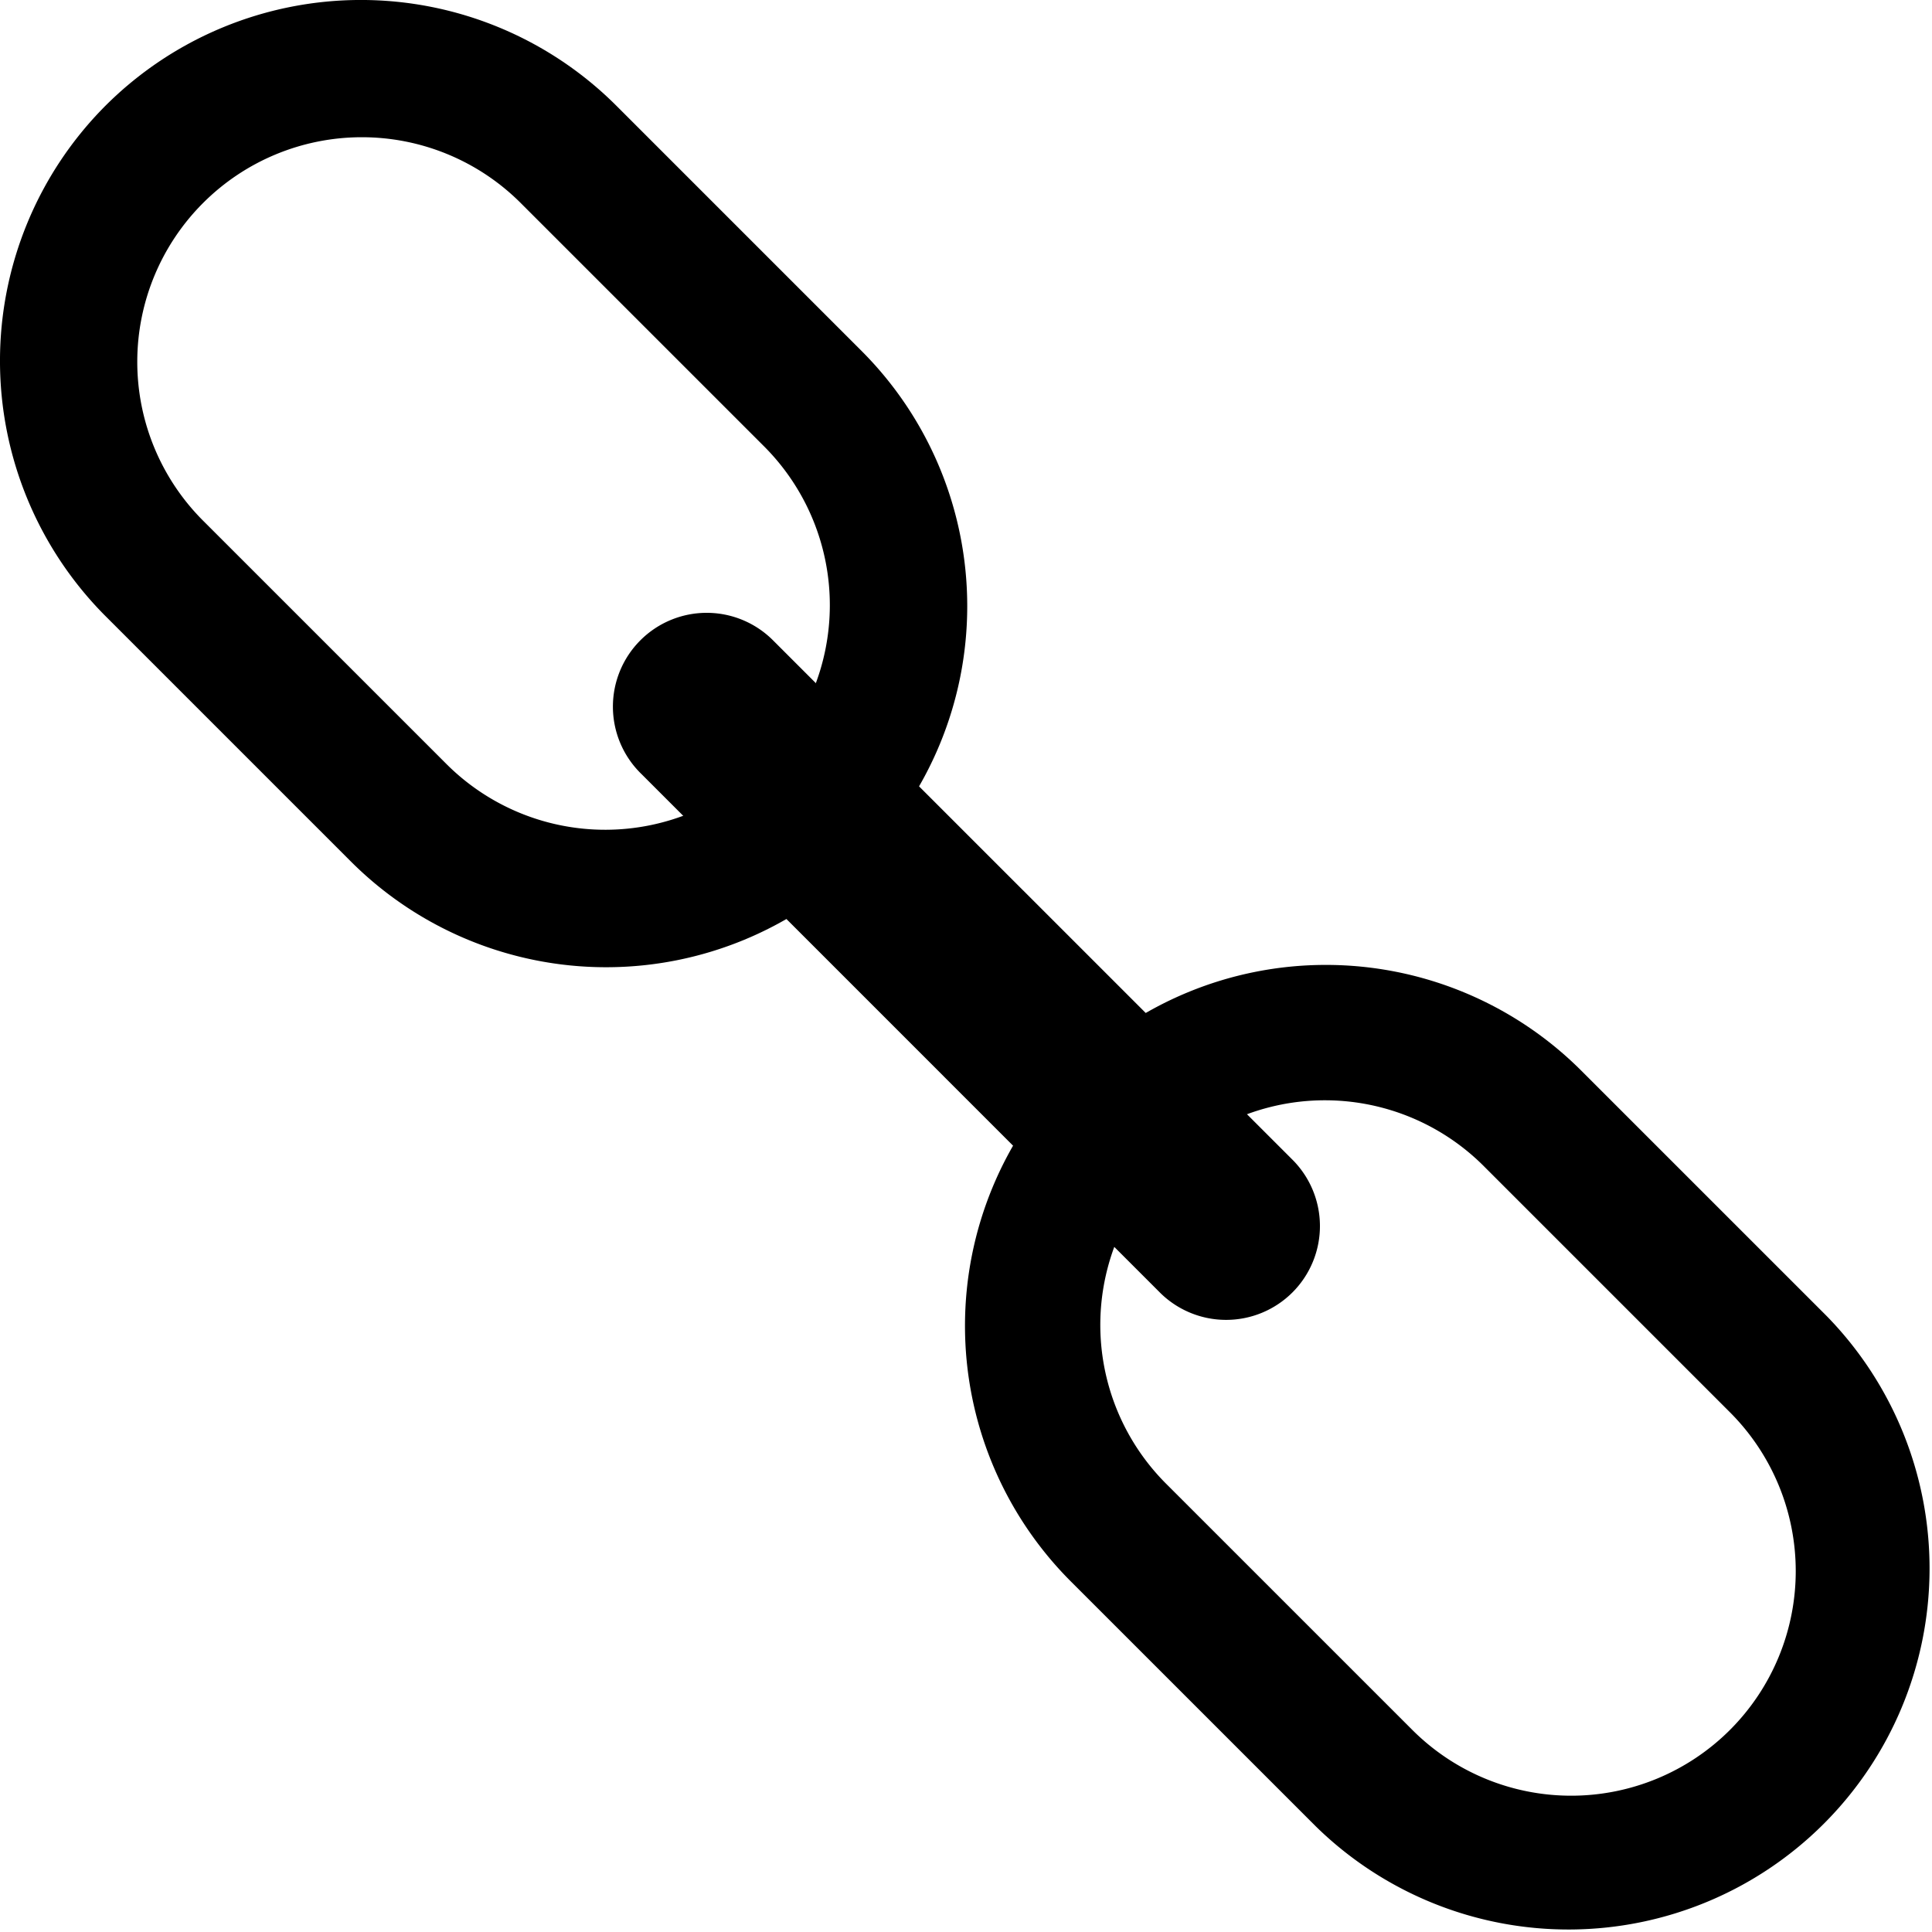 <svg xmlns="http://www.w3.org/2000/svg" width="85.001" height="85" viewBox="0 0 85.001 85">
  <g id="Group_38" data-name="Group 38" transform="translate(-566.07 -157.846)">
    <path id="Path_111" data-name="Path 111" d="M570.716,162.492a15.9,15.9,0,0,1,22.466,0l10.79,10.79a15.885,15.885,0,0,1-22.465,22.466l-10.791-10.791A15.9,15.9,0,0,1,570.716,162.492Zm18.221,4.244a9.882,9.882,0,0,0-13.976,13.974L585.752,191.5a9.882,9.882,0,0,0,13.976-13.974Z"/>
    <path id="Path_112" data-name="Path 112" d="M613.17,204.945a15.9,15.9,0,0,1,22.465,0l10.791,10.79A15.886,15.886,0,0,1,623.961,238.2L613.17,227.41A15.906,15.906,0,0,1,613.17,204.945Zm18.221,4.246a9.882,9.882,0,1,0-13.974,13.976l10.79,10.789a9.881,9.881,0,1,0,13.975-13.974Z"/>
    <path id="Path_113" data-name="Path 113" d="M594.244,186.018a4.124,4.124,0,0,1,5.836,0L622.9,208.836a4.128,4.128,0,1,1-5.837,5.838l-22.817-22.818A4.128,4.128,0,0,1,594.244,186.018Z"/>
  </g>
</svg>
